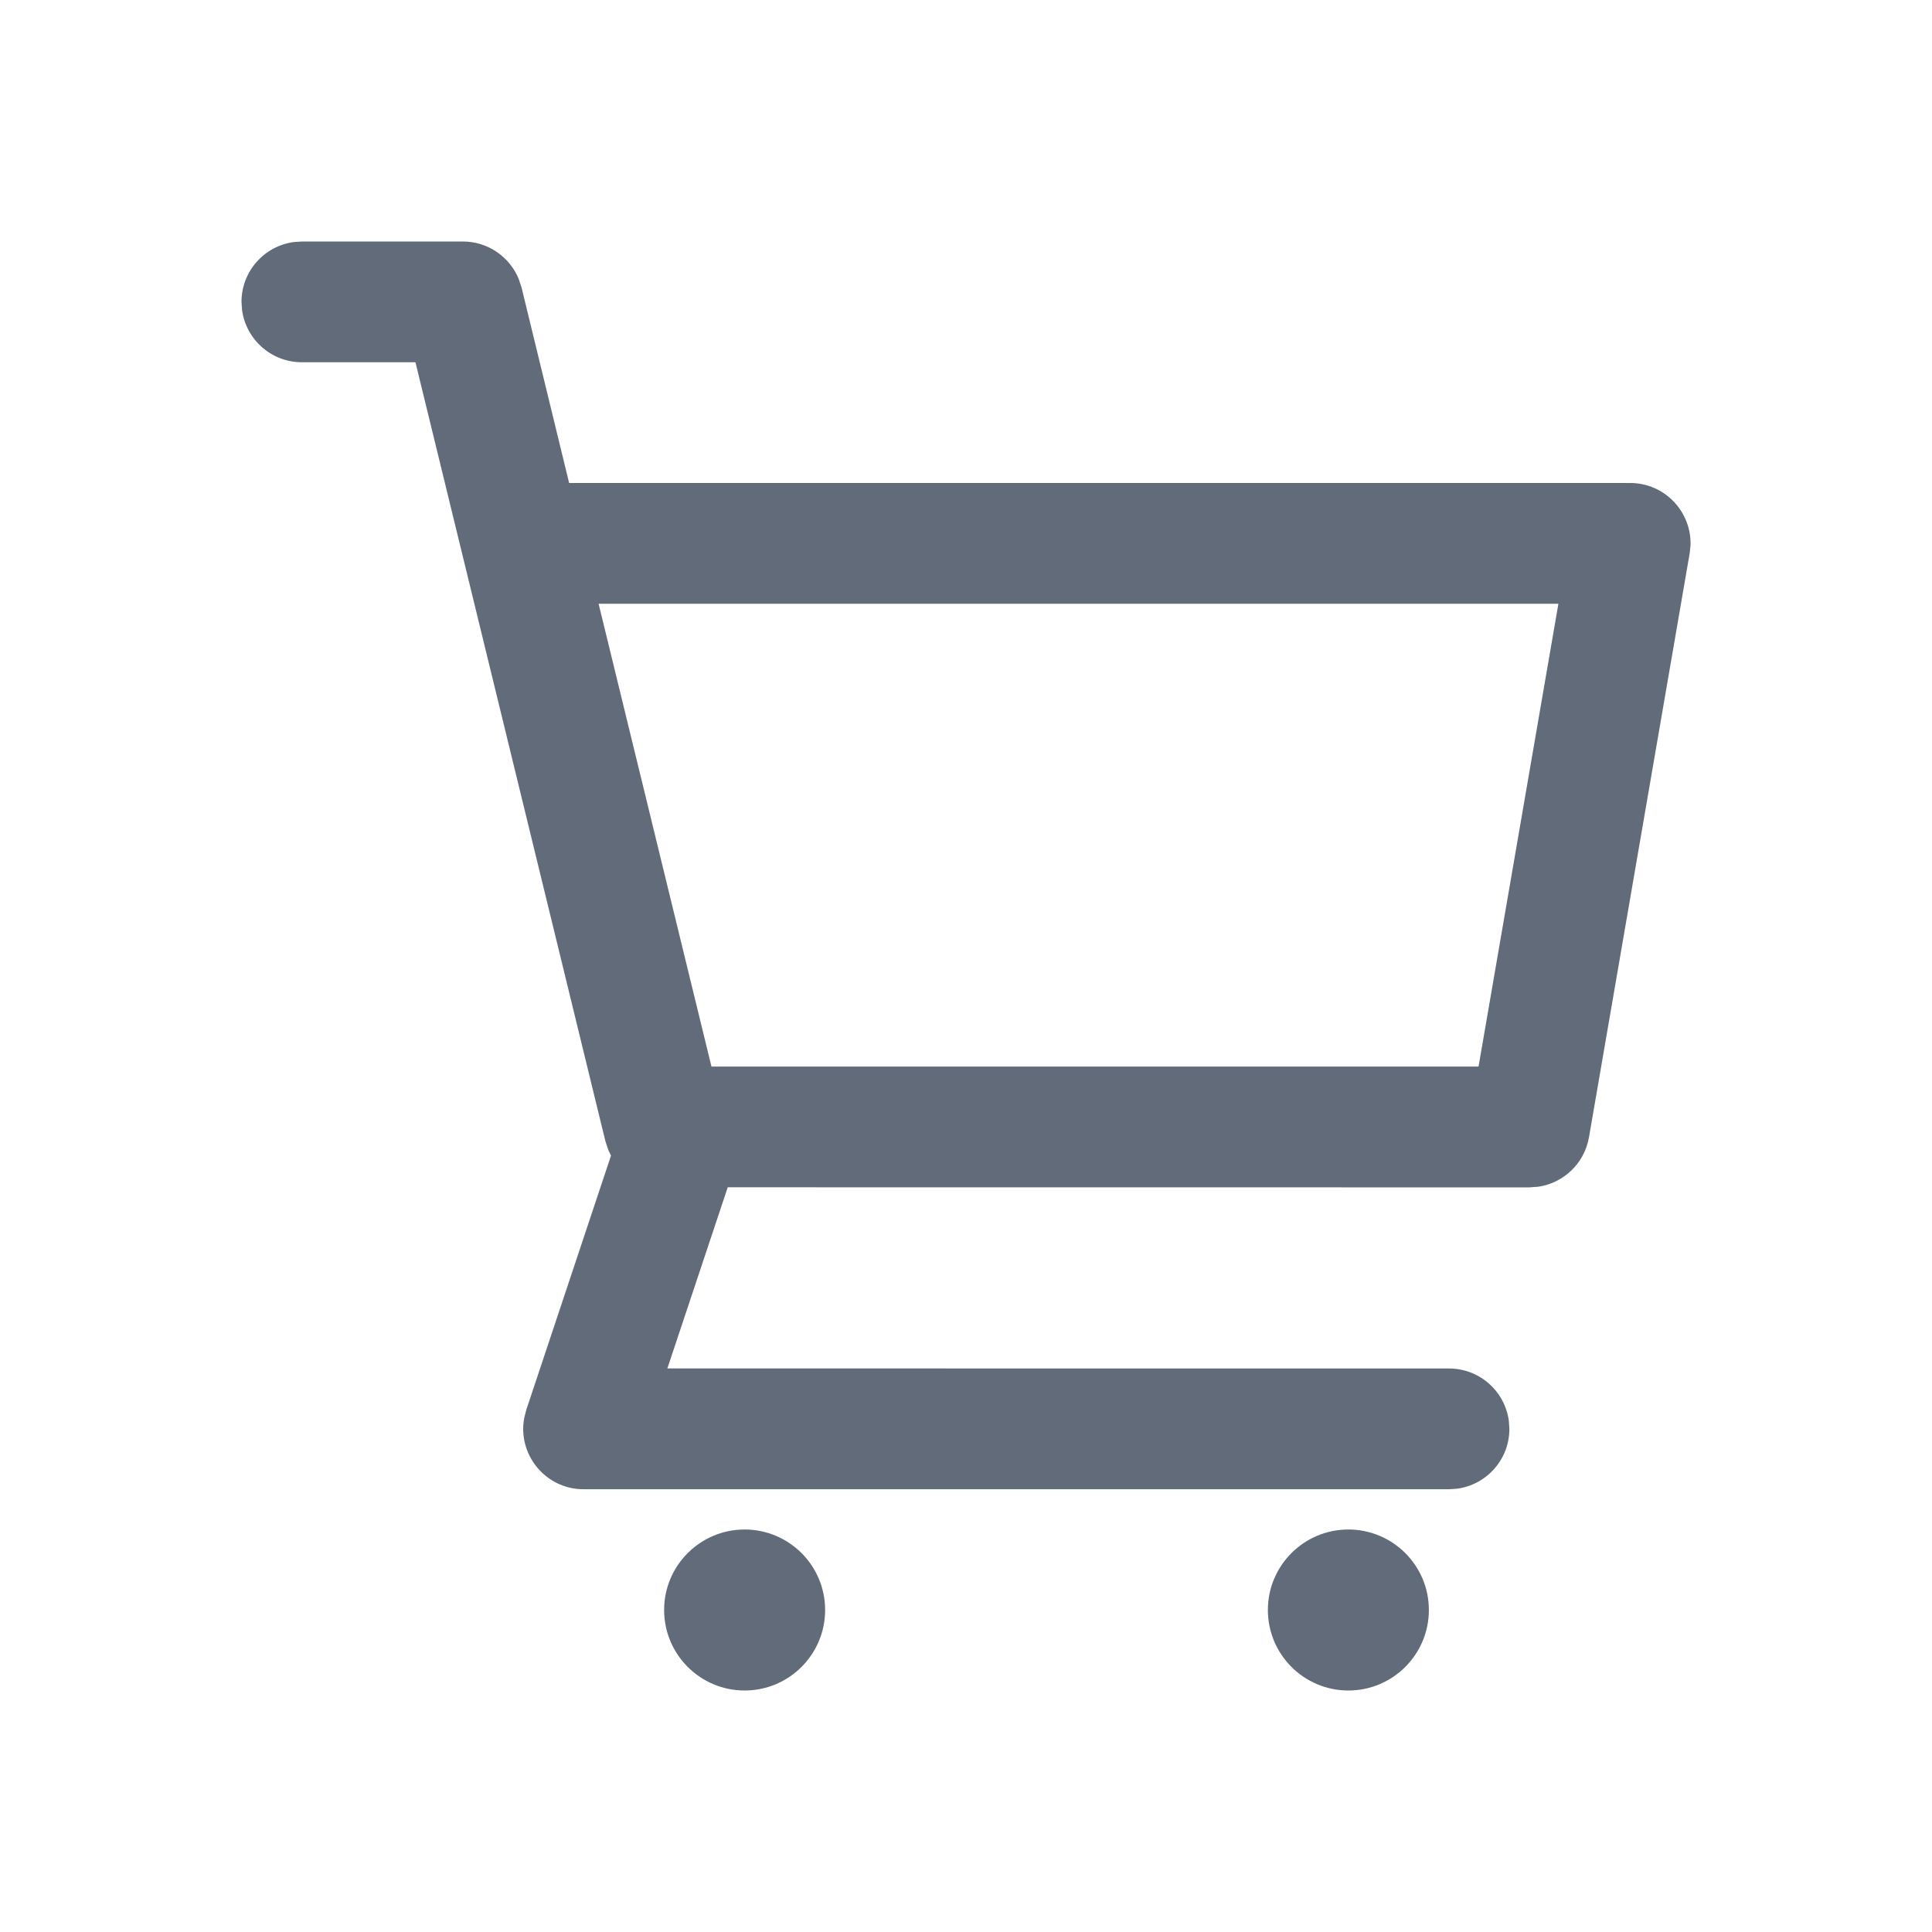 <svg xmlns="http://www.w3.org/2000/svg" width="24" height="24" viewBox="0 0 24 24">
  <path fill="#626B79" fill-rule="evenodd" d="M9.25,19 C9.802,19 10.25,19.448 10.25,20 C10.25,20.552 9.802,21 9.25,21 C8.698,21 8.25,20.552 8.25,20 C8.25,19.448 8.698,19 9.25,19 Z M16.75,19 C17.302,19 17.75,19.448 17.75,20 C17.75,20.552 17.302,21 16.75,21 C16.198,21 15.75,20.552 15.75,20 C15.75,19.448 16.198,19 16.75,19 Z M5.75,3 C6.057,3 6.329,3.187 6.443,3.464 L6.479,3.572 L7.07,6 L20.25,6 C20.682,6 21.017,6.361 21,6.78 L20.989,6.877 L19.739,14.127 C19.683,14.451 19.425,14.696 19.108,14.742 L19,14.75 L9.04,14.749 L8.29,16.999 L18,17 C18.38,17 18.693,17.282 18.743,17.648 L18.75,17.75 C18.75,18.13 18.468,18.443 18.102,18.493 L18,18.5 L7.25,18.5 C6.772,18.5 6.425,18.063 6.513,17.61 L6.538,17.513 L7.59,14.356 L7.557,14.286 L7.557,14.286 L7.521,14.178 L5.161,4.5 L3.75,4.5 C3.37,4.5 3.057,4.218 3.007,3.852 L3,3.75 C3,3.37 3.282,3.057 3.648,3.007 L3.75,3 L5.75,3 Z M19.359,7.5 L7.436,7.5 L8.838,13.249 L18.367,13.249 L19.359,7.5 Z"/>
</svg>
